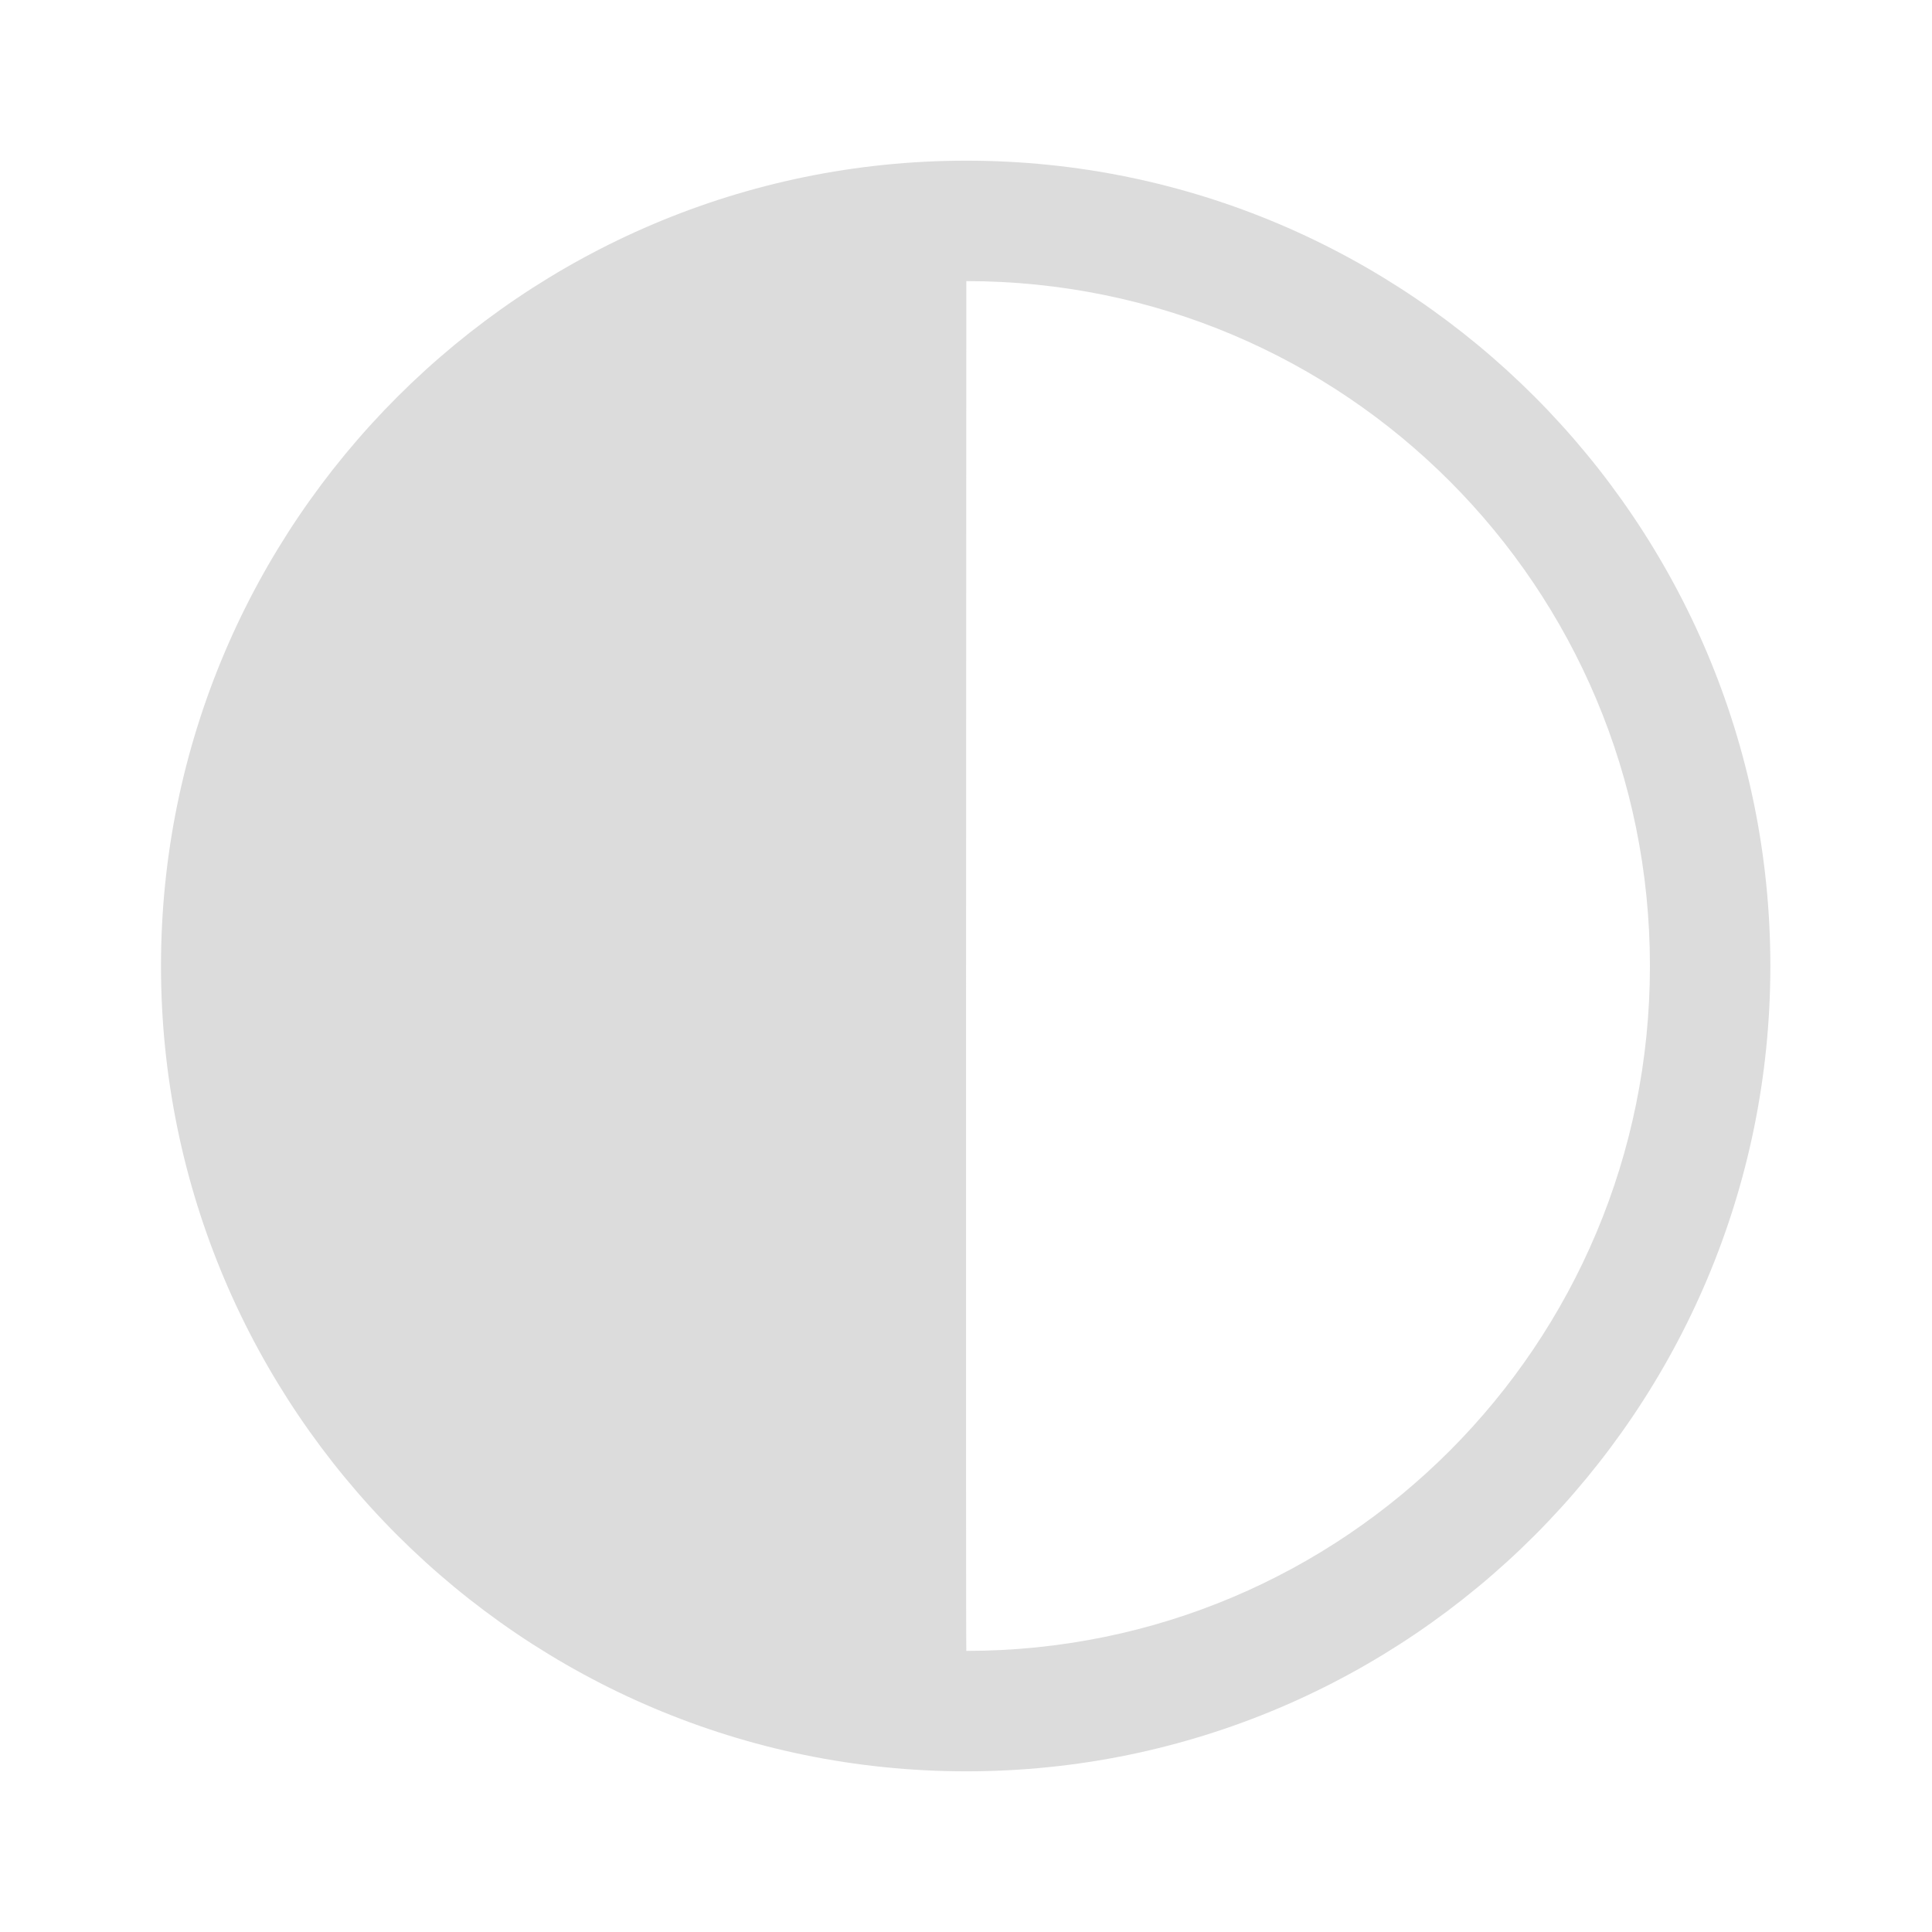 <svg width="24" xmlns="http://www.w3.org/2000/svg" height="24" viewBox="0 0 24 24" xmlns:xlink="http://www.w3.org/1999/xlink">
<path style="fill:#dcdcdc" d="M 12.004 1.996 C 6.492 1.996 2 6.488 2 12 C 2 17.516 6.492 22.004 12.004 22.004 C 17.52 22.004 21.992 17.516 21.992 12 C 21.992 6.488 17.52 1.996 12.004 1.996 Z M 12.004 3.492 C 16.707 3.492 20.496 7.297 20.496 12 C 20.496 16.703 16.707 20.508 12.004 20.508 C 11.996 20.473 12.004 3.492 12.004 3.492 Z "/>
</svg>
